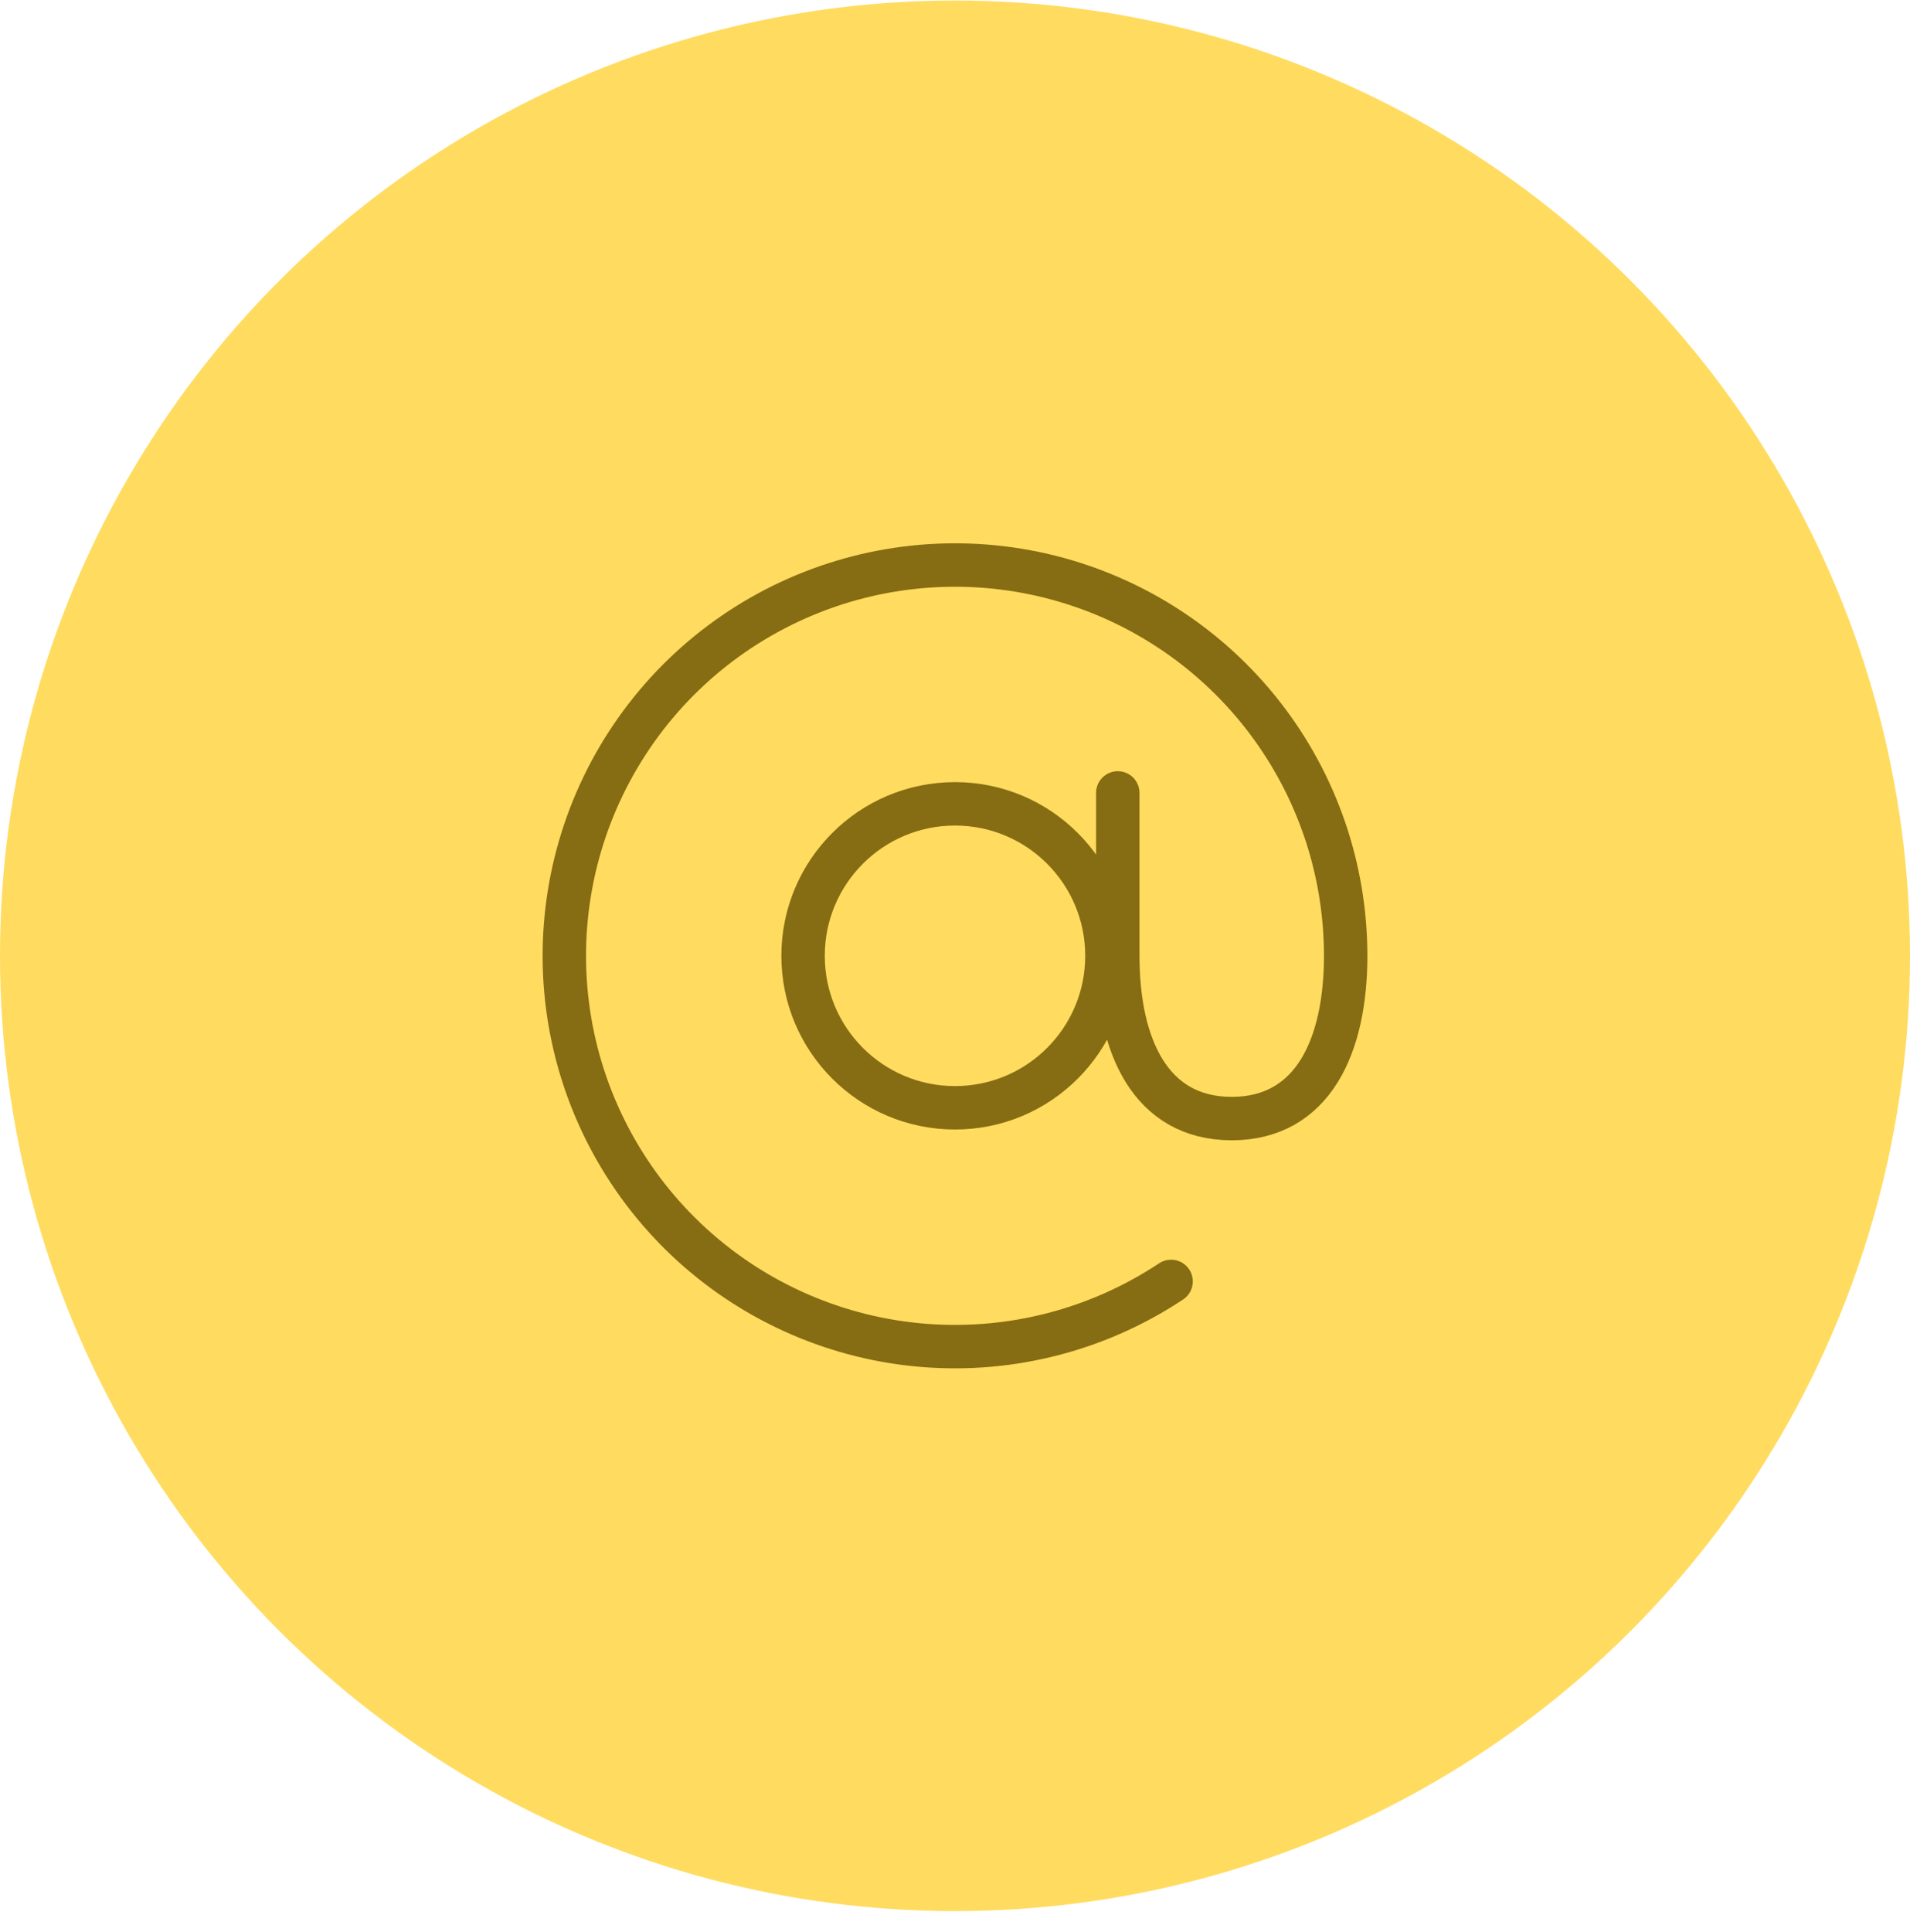 <svg width="88" height="89" viewBox="0 0 88 89" fill="none" xmlns="http://www.w3.org/2000/svg">
<circle cx="44" cy="44.024" r="44" fill="#FFDC60"/>
<path d="M44 51.024C47.866 51.024 51 47.89 51 44.024C51 40.158 47.866 37.024 44 37.024C40.134 37.024 37 40.158 37 44.024C37 47.89 40.134 51.024 44 51.024Z" stroke="#866C12" stroke-width="2" stroke-linecap="round" stroke-linejoin="round"/>
<path d="M53.956 59.02C50.615 61.238 46.629 62.277 42.63 61.972C38.632 61.667 34.849 60.035 31.883 57.336C28.918 54.636 26.938 51.023 26.26 47.071C25.581 43.118 26.242 39.052 28.137 35.518C30.032 31.983 33.053 29.183 36.721 27.562C40.389 25.94 44.494 25.59 48.383 26.566C52.273 27.543 55.725 29.791 58.192 32.953C60.659 36.114 61.999 40.01 62 44.02C62 48.164 60.5 51.52 56.75 51.52C53 51.52 51.5 48.164 51.5 44.02V36.52" stroke="#866C12" stroke-width="2" stroke-linecap="round" stroke-linejoin="round"/>
</svg>
